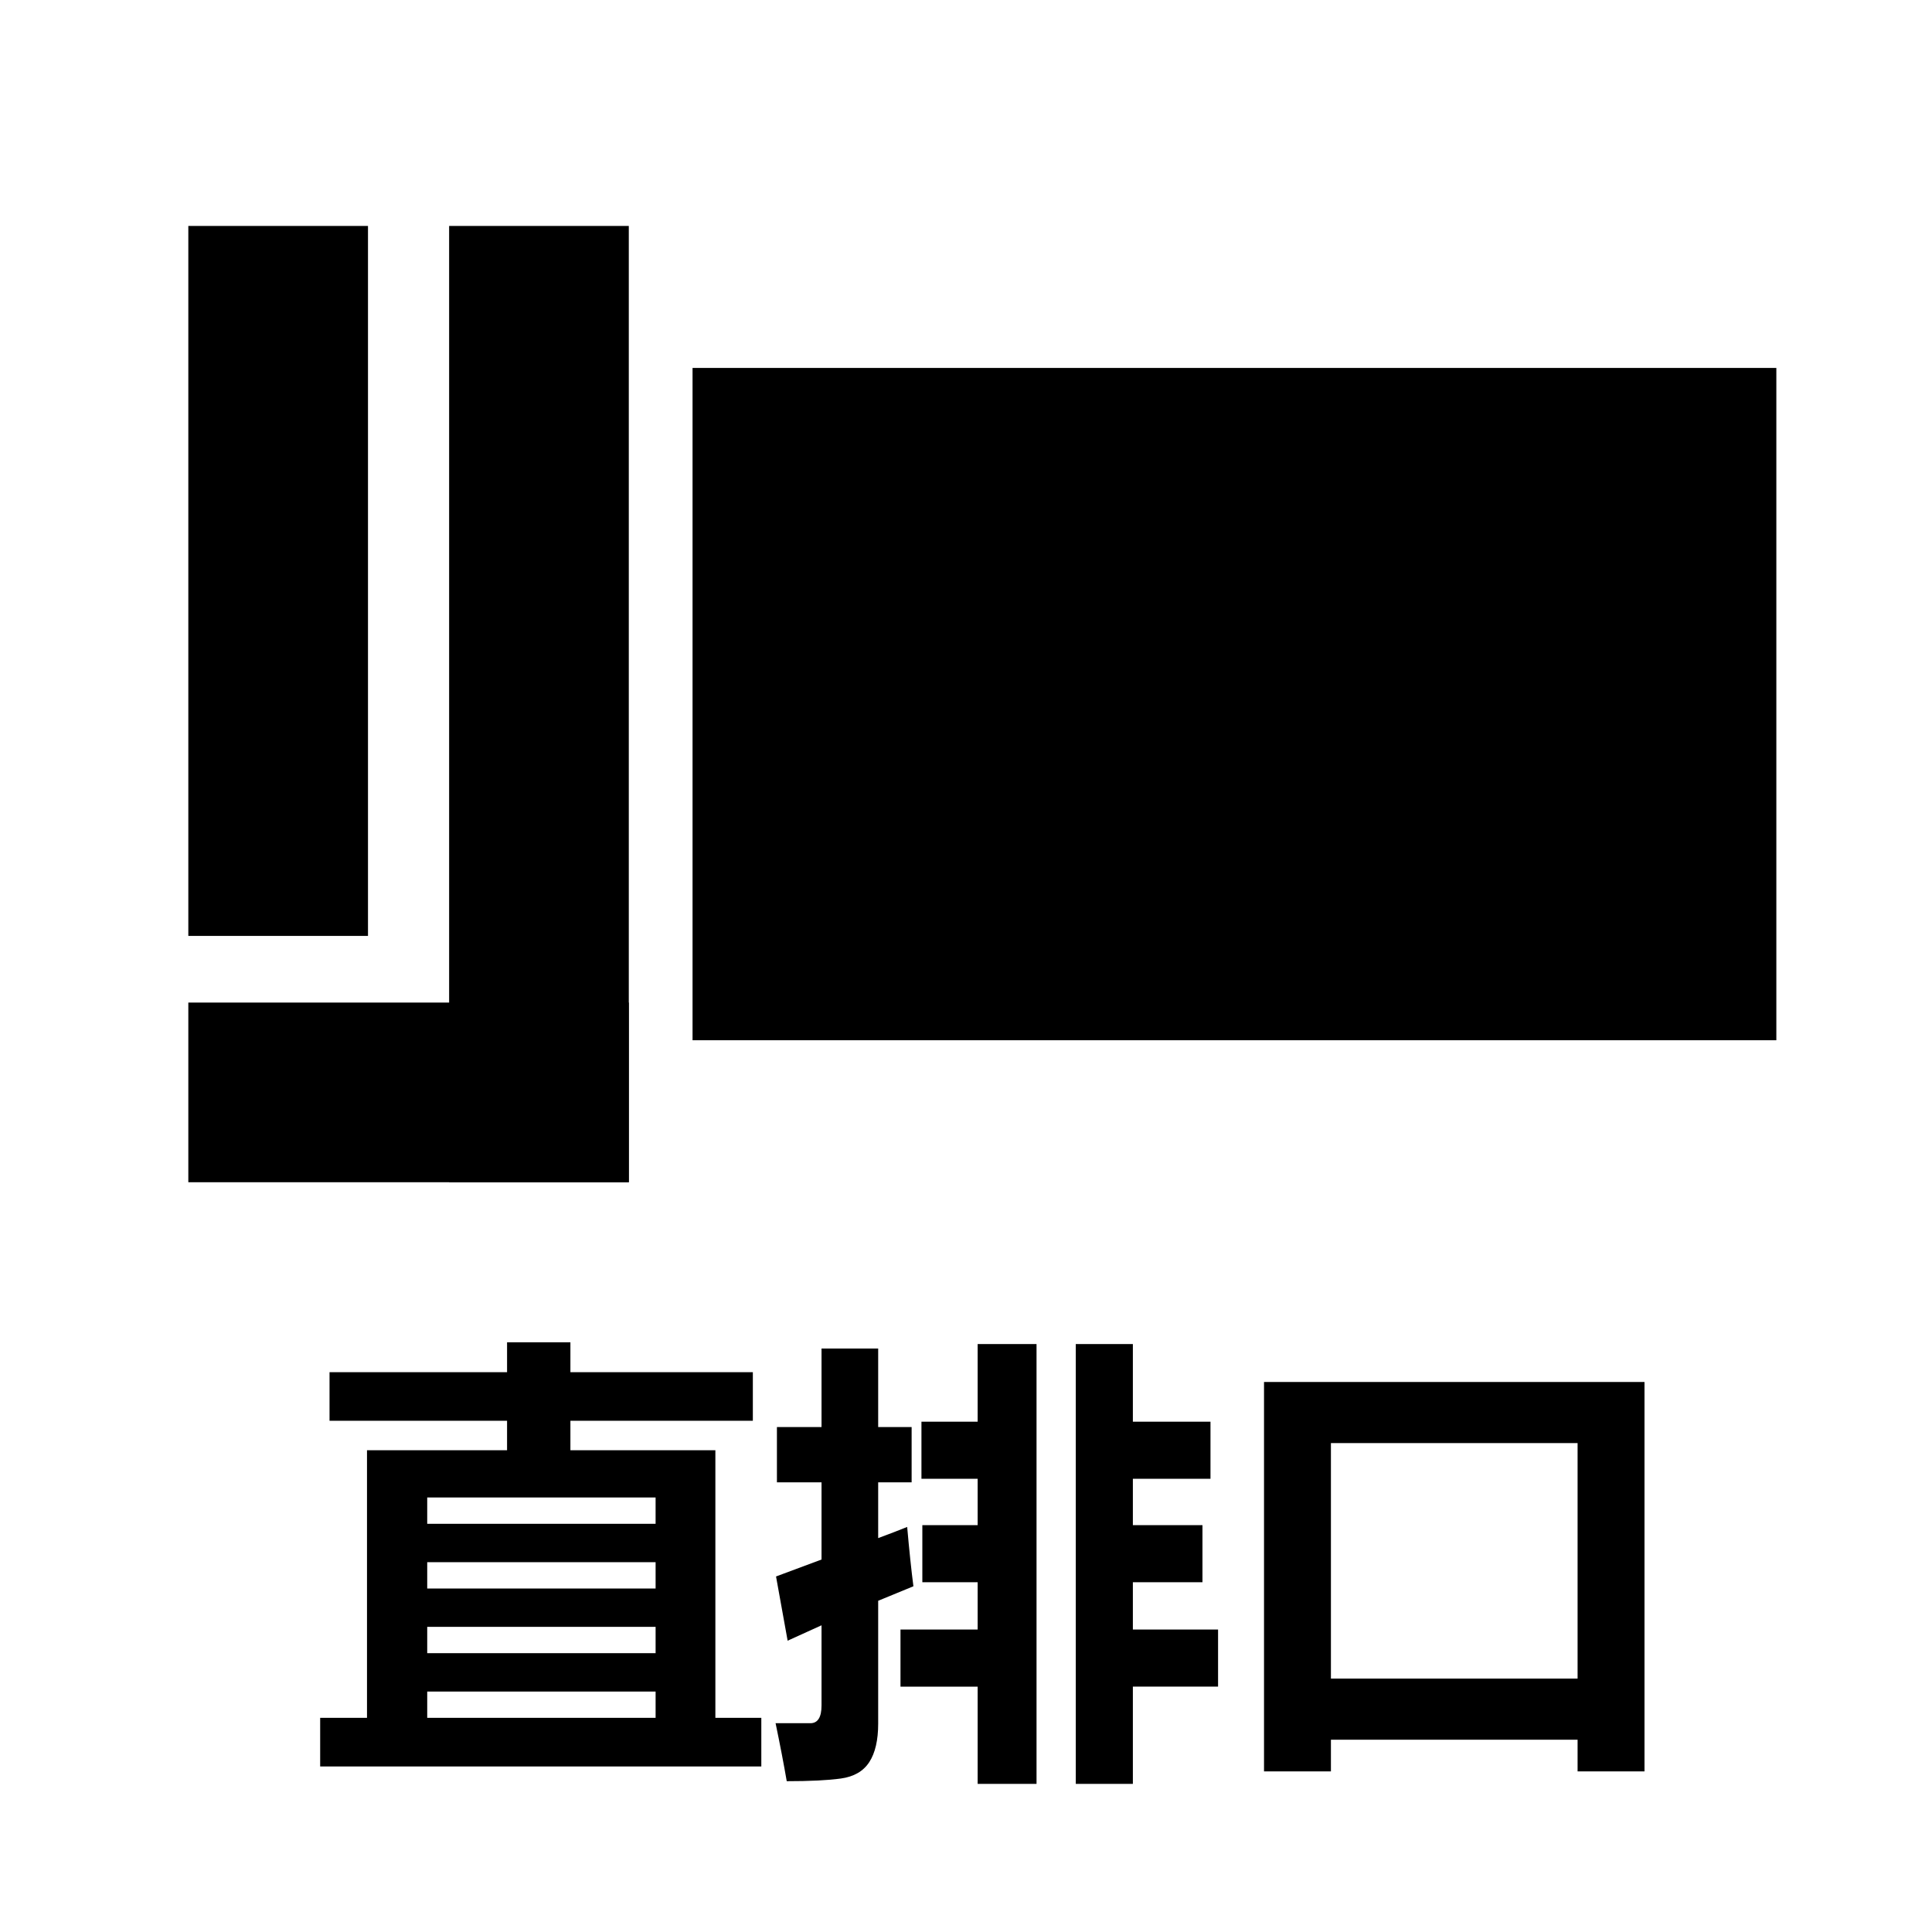 <?xml version="1.0" encoding="utf-8"?>
<!-- Generator: Adobe Illustrator 16.0.0, SVG Export Plug-In . SVG Version: 6.00 Build 0)  -->
<!DOCTYPE svg PUBLIC "-//W3C//DTD SVG 1.1//EN" "http://www.w3.org/Graphics/SVG/1.1/DTD/svg11.dtd">
<svg version="1.1" id="图层_1" xmlns="http://www.w3.org/2000/svg" xmlns:xlink="http://www.w3.org/1999/xlink" x="0px" y="0px"
	 width="1000px" height="1000px" viewBox="0 0 1000 1000" enable-background="new 0 0 1000 1000" xml:space="preserve">
<g id="图层_13_2_">
	<g>
		<rect x="97.475" y="116.948" width="92.995" height="367.48"/>
		<rect x="358.462" y="190.445" width="560.971" height="347.981"/>
		<rect x="97.475" y="518.928" width="227.989" height="92.995"/>
		<rect x="232.468" y="116.948" width="92.995" height="494.976"/>
	</g>
</g>
<g>
	<path d="M165.719,889.16h24.241V750.636h72.496v-15.239h-91.89V710.23h91.89v-15.468h32.786v15.468h94.428v25.166h-94.428v15.239
		h75.034V889.16h23.779v25.166H165.719V889.16L165.719,889.16z M339.336,775.107H221.127v13.618h118.209V775.107z M221.129,822.207
		h118.21v-13.623h-118.21V822.207z M221.129,855.684h118.21v-13.62h-118.21V855.684z M221.129,889.16h118.21v-13.621h-118.21V889.16
		z"/>
	<path d="M402.135,738.631h23.088v-40.637h29.322v40.637h17.314v28.626h-17.314v28.859c5.617-2.078,10.62-3.996,15.008-5.77
		c1.077,12.16,2.152,22.394,3.229,30.705l-18.237,7.508v63.602c0,8.544-1.54,15.184-4.616,19.914
		c-3.082,4.733-7.985,7.562-14.719,8.486c-6.735,0.922-16.065,1.384-27.996,1.384c-1.54-8.928-3.461-18.931-5.772-30.013h18.009
		c3.849,0,5.772-3.08,5.772-9.236v-41.443l-17.547,7.968l-6.003-33.246l23.55-8.772v-39.945h-23.088V738.631z M466.09,843.447h39.94
		v-24.475h-28.629v-29.548h28.629v-24.013h-29.092v-29.551h29.092v-40.172h30.476v227.644H506.03v-50.332h-39.94V843.447z
		 M556.821,695.688h29.551v40.171h40.174v29.551h-40.174v24.013h36.021v29.549h-36.021v24.475h44.097v29.551h-44.097v50.332h-29.551
		V695.688z"/>
	<path d="M654.253,916.867V715.312h196.936v201.556h-34.63v-16.393H688.883v16.393H654.253z M816.559,746.941H688.883v121.9h127.676
		V746.941z"/>
</g>
</svg>
